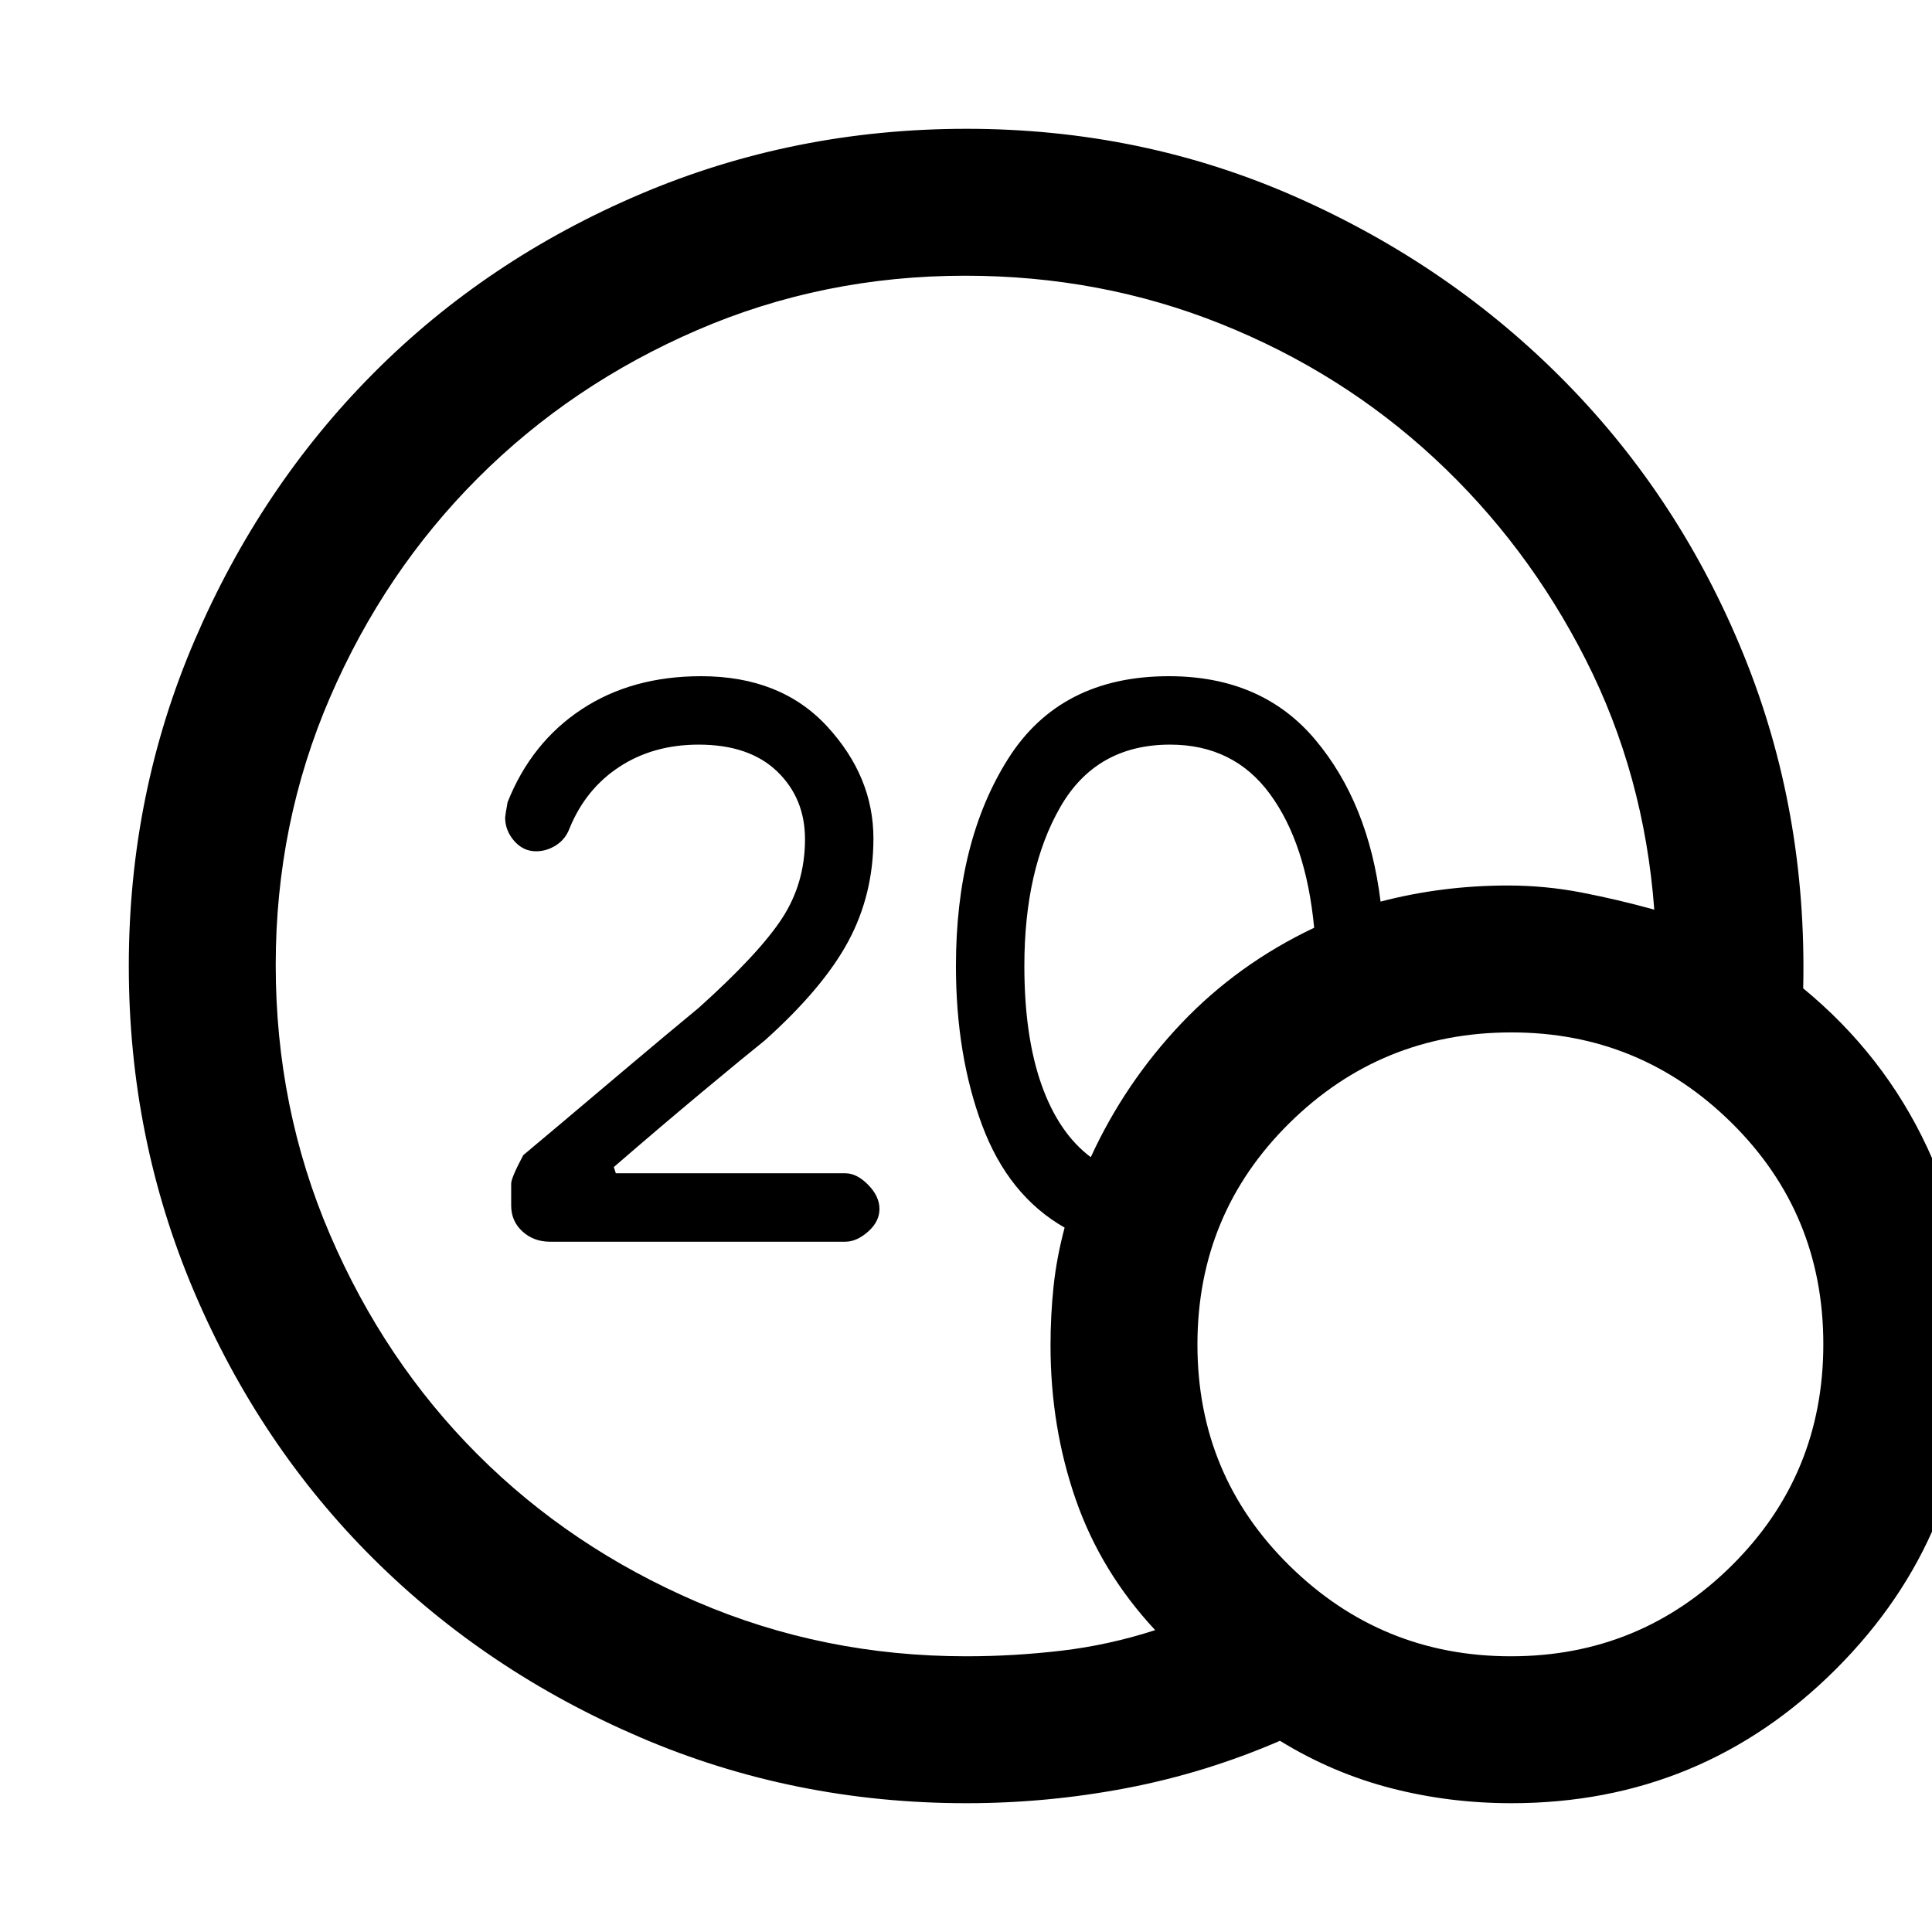 <svg xmlns="http://www.w3.org/2000/svg" height="48" viewBox="0 -960 960 960" width="48"><path d="M480.1-137q23.55 0 47.23-2.77Q551.02-142.55 574-150q-27-29-39.5-65T522-291.41q0-14.94 1.5-29.27Q525-335 529-350q-28-16-41-50.9T475-480q0-62 25.95-103t79.88-41q46.17 0 72.67 31.5T686-512q15.28-4 31.14-6 15.86-2 32.1-2 18.62 0 36.69 3.5Q804-513 822-508q-5-67-34.09-124.29-29.09-57.28-75.17-100Q666.66-775 606.81-799q-59.84-24-127.23-24-70.57 0-133.08 27-62.5 27-109 73.5t-73.5 109q-27 62.5-27 133 0 71.14 26.97 133.97t73.28 109.19q46.32 46.36 109.13 73.35Q409.19-137 480.1-137ZM542-385q17-37 45.02-66.51Q615.05-481.02 653-499q-4-42-22-66.5T581.41-590q-36.76 0-54.58 31.07Q509-527.86 509-480q0 34.87 8.5 58.93Q526-397 542-385ZM750.95-64q-30.95 0-59.91-7.5Q662.07-79 636-95q-37 16-76.26 23.5-39.27 7.5-79.53 7.5-85.85 0-162.1-32.73-76.26-32.73-132.66-88.84-56.41-56.11-88.93-132.45Q64-394.36 64-480q0-85.64 32.73-161.89 32.73-76.26 88.84-132.66 56.11-56.41 132.45-88.93Q394.36-896 480.31-896q87.15 0 163.92 34Q721-828 778-770q57 58 88.5 135.59T896-468.9q40 32.9 61.5 78.81Q979-344.17 979-292q0 94.65-66.69 161.33Q845.63-64 750.95-64Zm-.19-73q64.24 0 109.74-45.1t45.5-110q0-64.9-45.52-109.9t-109.43-45q-64.74 0-110.39 45.1Q595-356.8 595-291.9T640.76-182q45.76 45 110 45ZM420-343H273.27q-8.07 0-13.67-5.1T254-361v-10.86q0-2.85 6-14.14l18.76-15.76Q298-418 314-431.5q16-13.5 33.27-27.78Q377-486 388.5-503.52 400-521.04 400-543q0-20.36-13.84-33.68Q372.31-590 347.17-590q-22.53 0-39.35 11T283-548.39q-2 5.39-6.69 8.39-4.68 3-9.96 3-6.35 0-10.85-5.14-4.5-5.15-4.5-11.66 0-.8 1.22-7.6Q264-591 288.94-607.5q24.94-16.5 59.44-16.5Q388-624 411-599.05q23 24.96 23 55.66 0 27.9-12.5 51.15Q409-469 380-443q-10 8-31 25.5t-44 37.41l1 3.09h114.12q5.63 0 11.26 5.72 5.62 5.72 5.62 12T431.34-348q-5.66 5-11.34 5Z"/></svg>